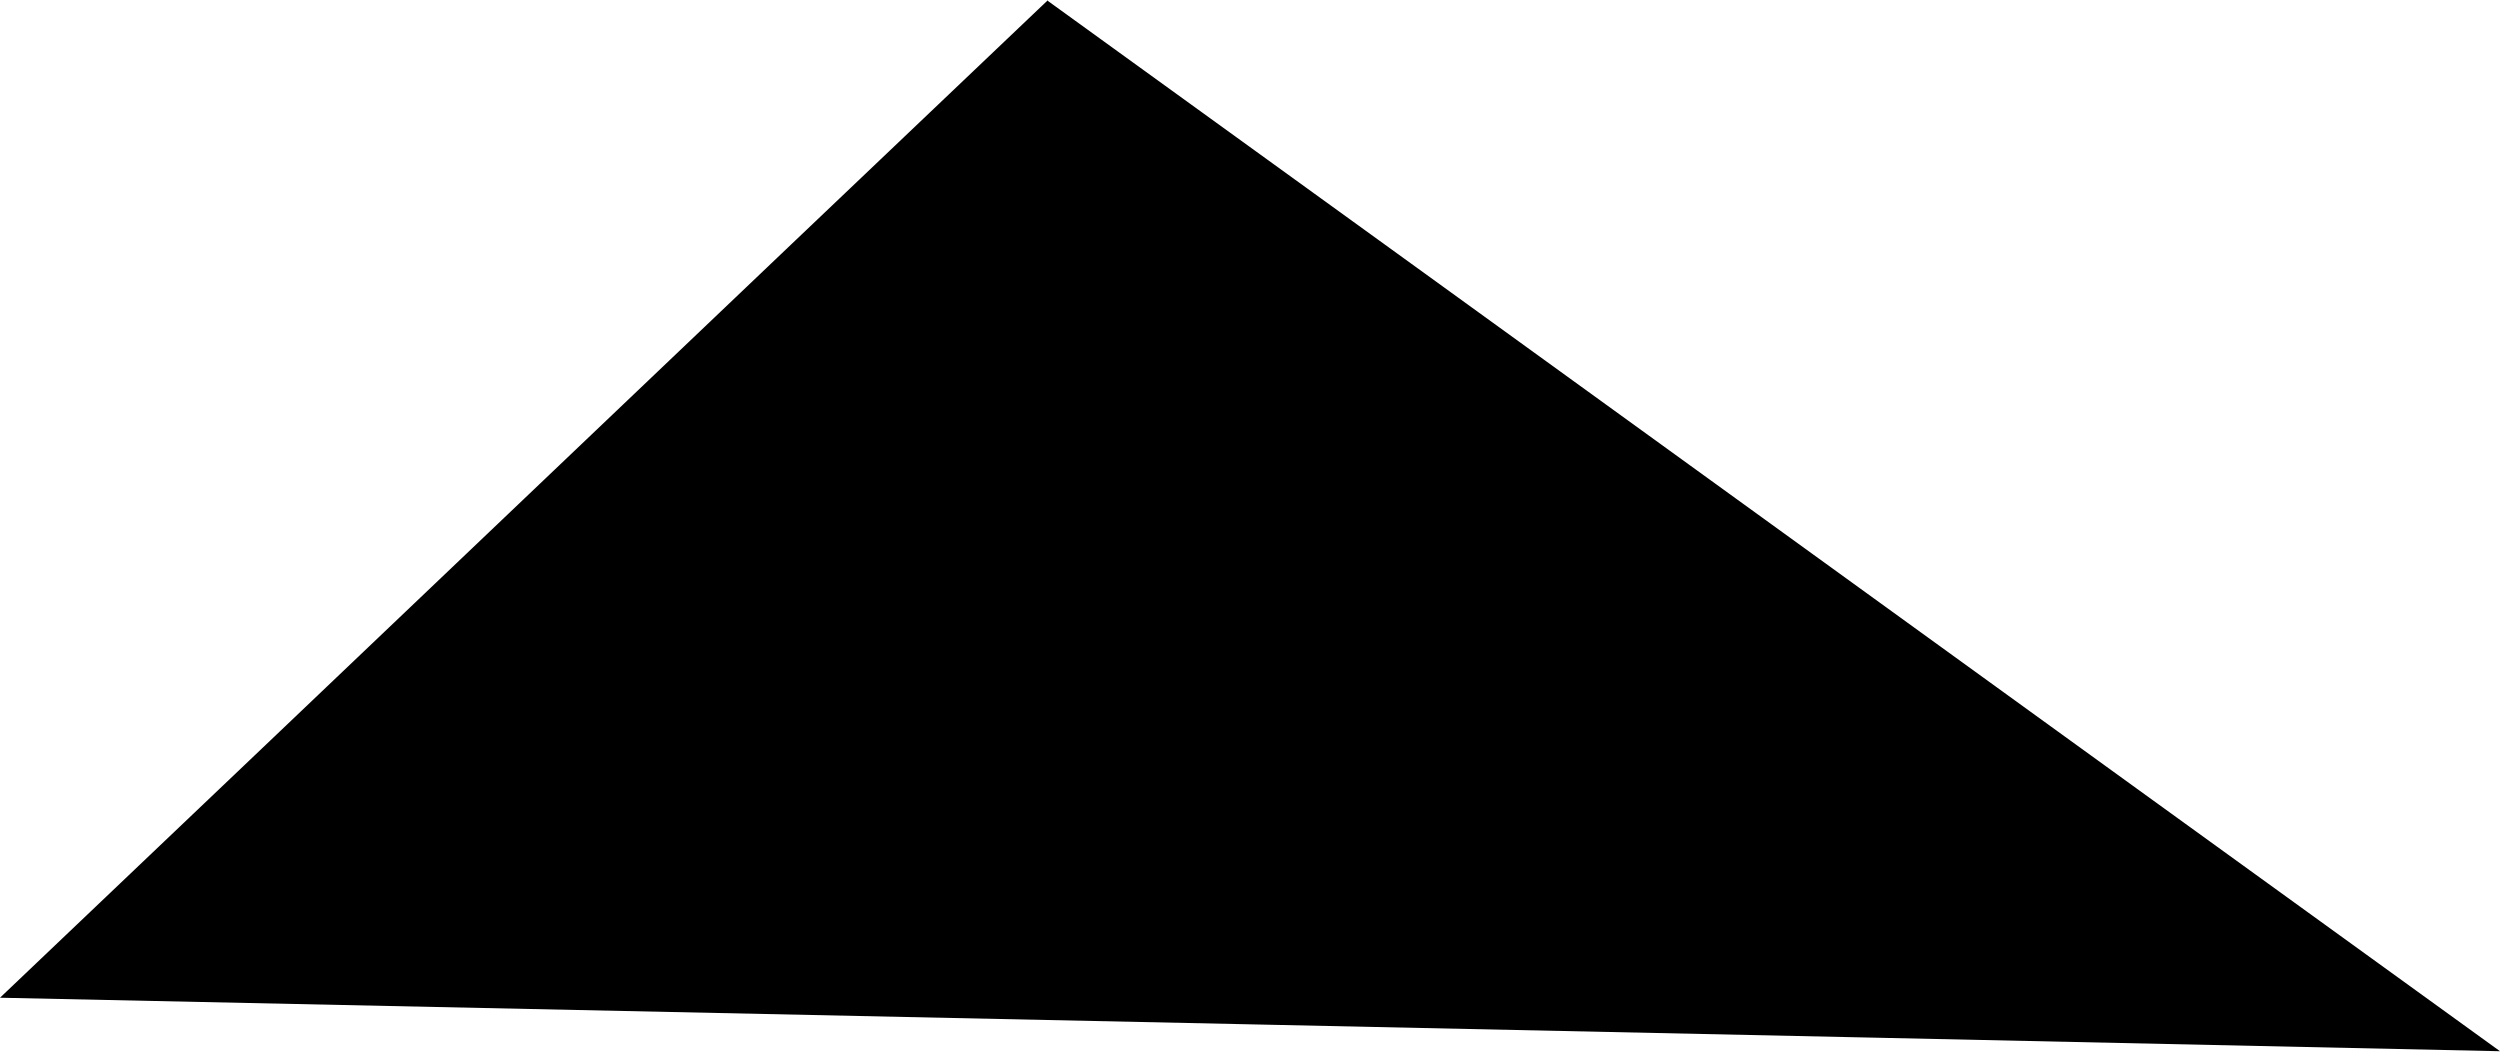 <svg width="45" height="19" viewBox="0 0 45 19" fill="none" xmlns="http://www.w3.org/2000/svg">
<path opacity="0.46" d="M18.858 0.014C27.574 6.312 36.284 12.624 45 18.922C29.998 18.594 14.989 18.28 2.5756e-05 17.959C6.293 11.975 12.572 5.984 18.865 8.34881e-06L18.858 0.014Z" fill="#1E5EFF" style="fill:#1E5EFF;fill:color(display-p3 0.119 0.369 1);fill-opacity:1;"/>
</svg>
